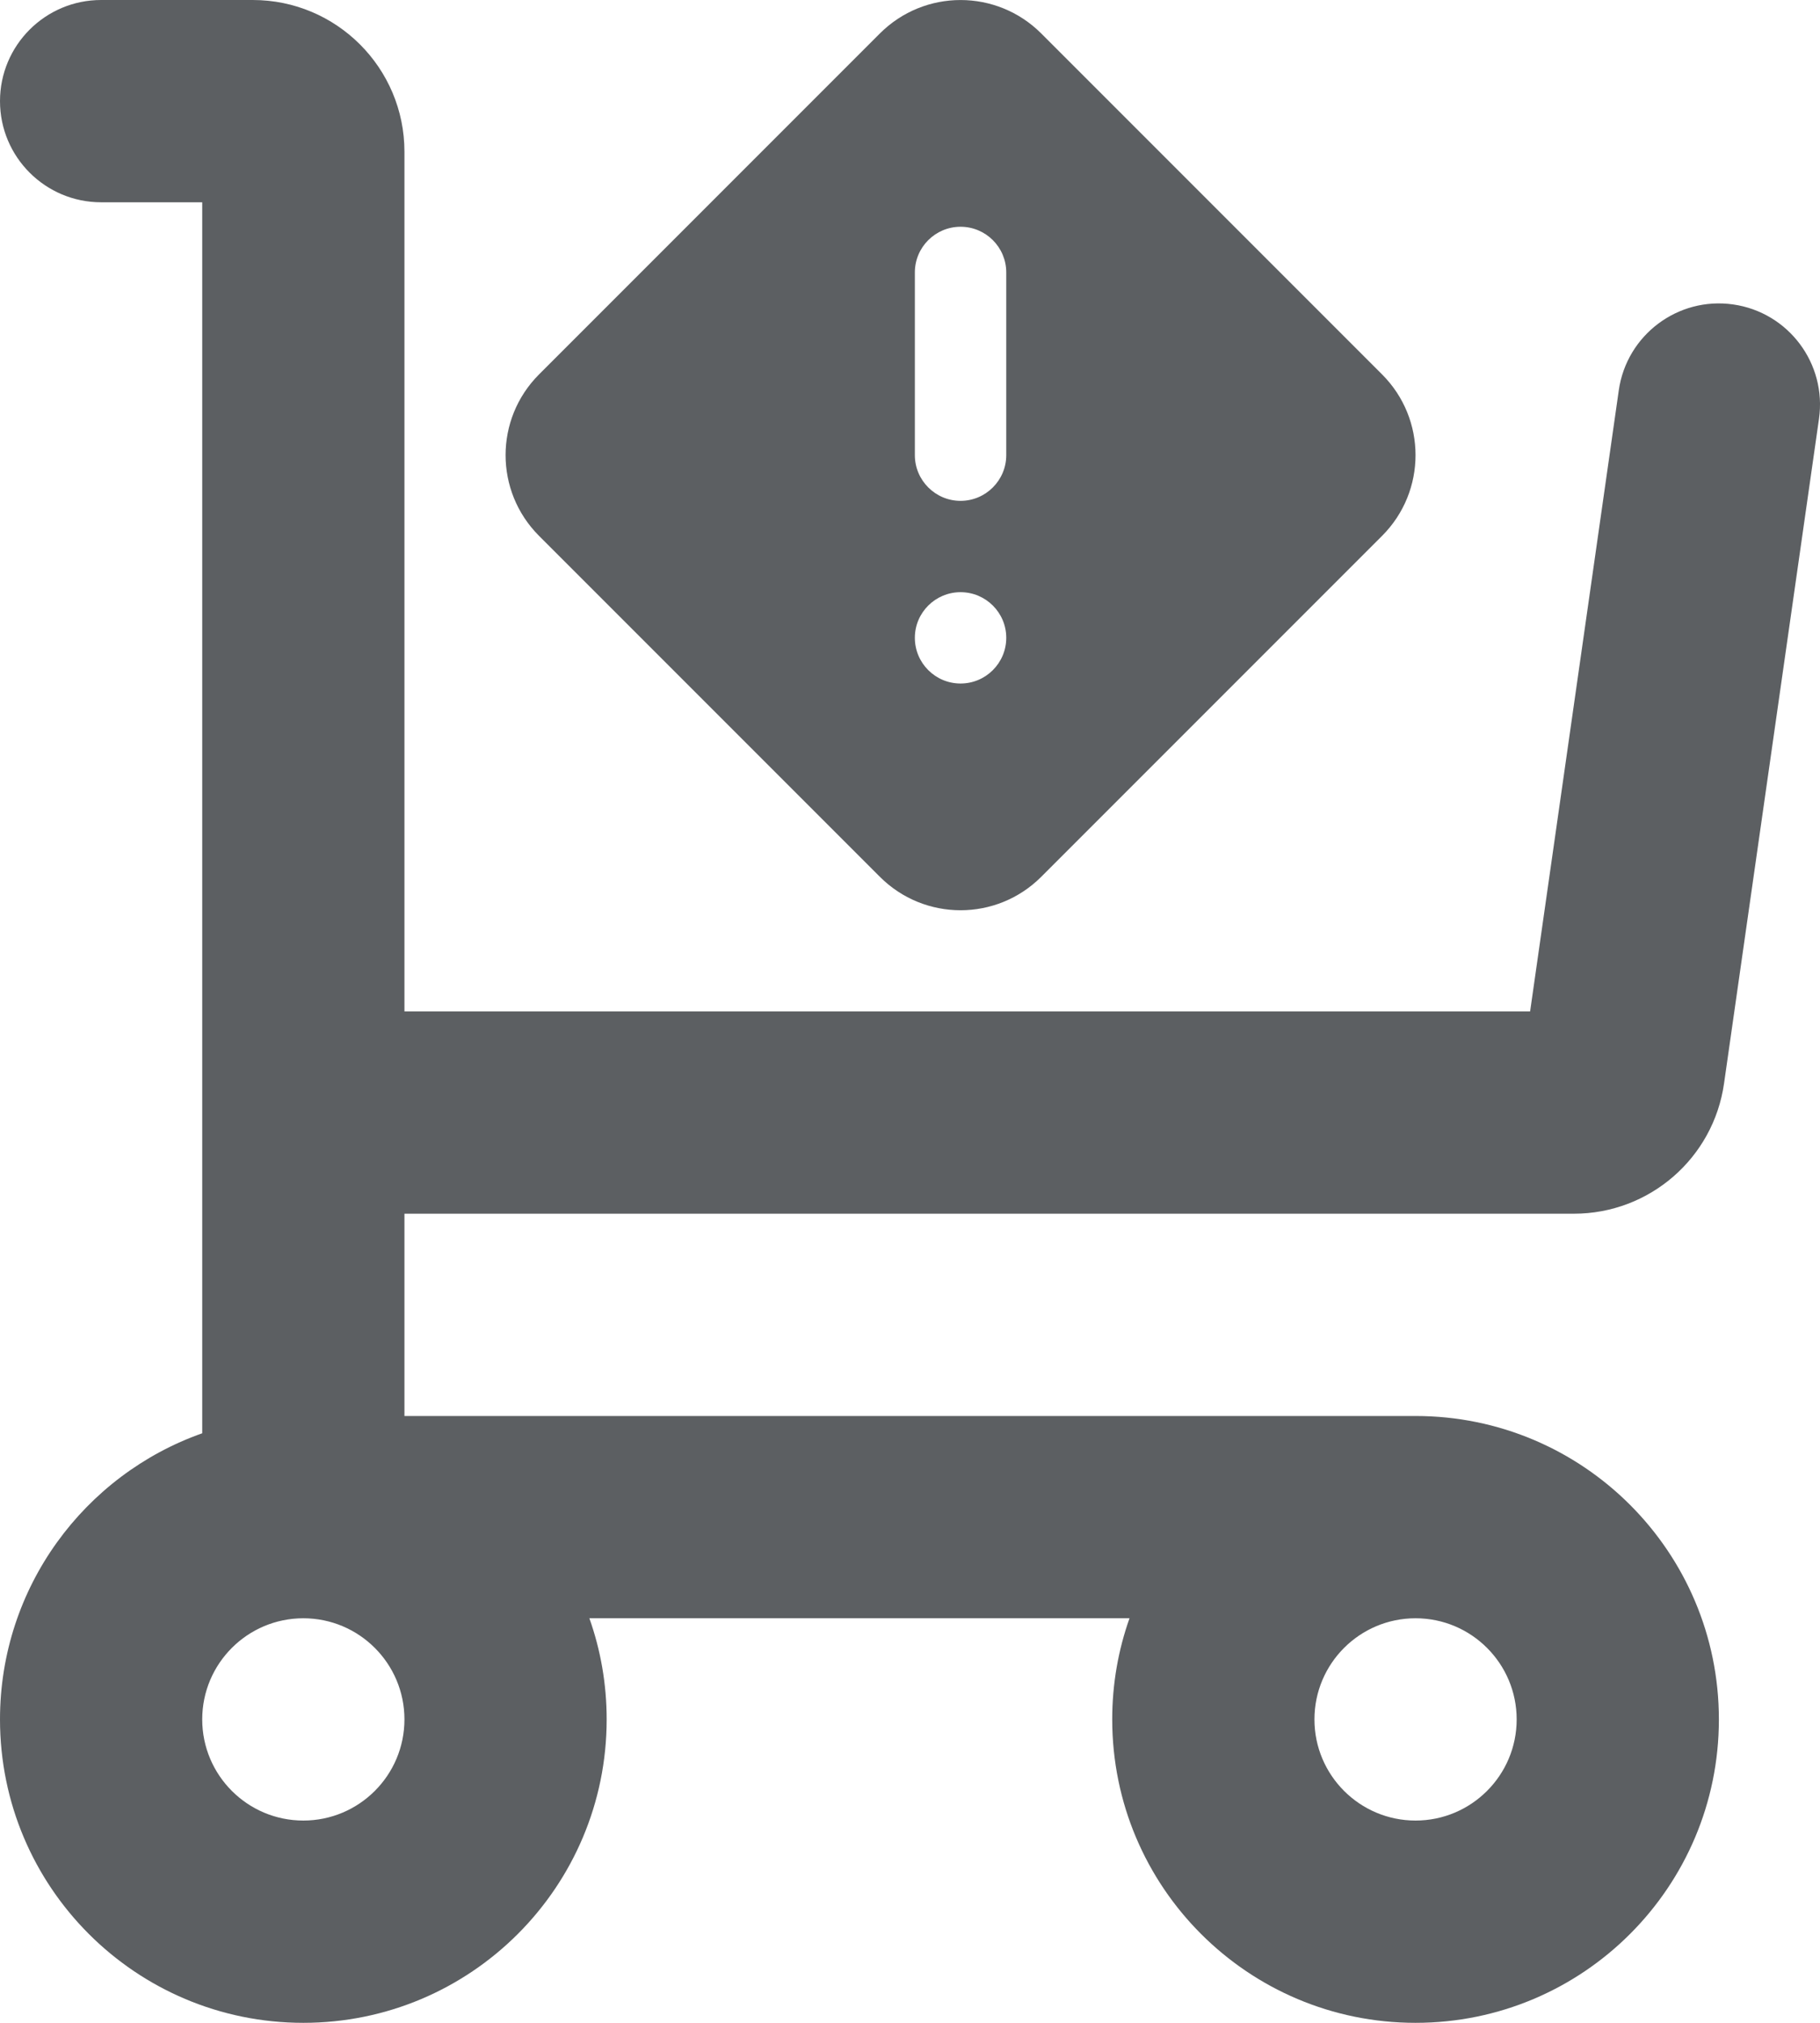 <svg width="18" height="20" viewBox="0 0 18 20" fill="none" xmlns="http://www.w3.org/2000/svg">
<path fill-rule="evenodd" clip-rule="evenodd" d="M1 5.96046e-08C0.448 5.96046e-08 0 0.448 0 1C0 1.552 0.448 2 1 2H2V14.171C0.835 14.582 0 15.694 0 17C0 18.657 1.343 20 3 20C4.657 20 6 18.657 6 17C6 16.649 5.94 16.313 5.829 16H11.171C11.06 16.313 11 16.649 11 17C11 18.657 12.343 20 14 20C15.657 20 17 18.657 17 17C17 15.343 15.657 14 14 14H4V12H15.566C16.313 12 16.946 11.451 17.051 10.712L17.99 4.141C18.068 3.595 17.688 3.088 17.141 3.01C16.595 2.932 16.088 3.312 16.01 3.859L15.133 10H4V1.5C4 0.672 3.328 5.96046e-08 2.5 5.96046e-08H1ZM14 16C13.448 16 13 16.448 13 17C13 17.552 13.448 18 14 18C14.552 18 15 17.552 15 17C15 16.448 14.552 16 14 16ZM3 16C2.448 16 2 16.448 2 17C2 17.552 2.448 18 3 18C3.552 18 4 17.552 4 17C4 16.448 3.552 16 3 16Z" fill="#5C5F62"/>
<path fill-rule="evenodd" clip-rule="evenodd" d="M10.298 0.331C9.857 -0.11 9.143 -0.11 8.702 0.331L5.331 3.702C4.89 4.143 4.89 4.857 5.331 5.298L8.702 8.669C9.143 9.11 9.857 9.11 10.298 8.669L13.669 5.298C14.11 4.857 14.11 4.143 13.669 3.702L10.298 0.331ZM9.048 2.694C9.048 2.444 9.251 2.242 9.5 2.242C9.749 2.242 9.952 2.444 9.952 2.694V4.5C9.952 4.749 9.749 4.952 9.5 4.952C9.251 4.952 9.048 4.749 9.048 4.5V2.694ZM9.952 6.306C9.952 6.556 9.749 6.758 9.5 6.758C9.251 6.758 9.048 6.556 9.048 6.306C9.048 6.057 9.251 5.855 9.5 5.855C9.749 5.855 9.952 6.057 9.952 6.306Z" fill="#5C5F62"/>
</svg>
